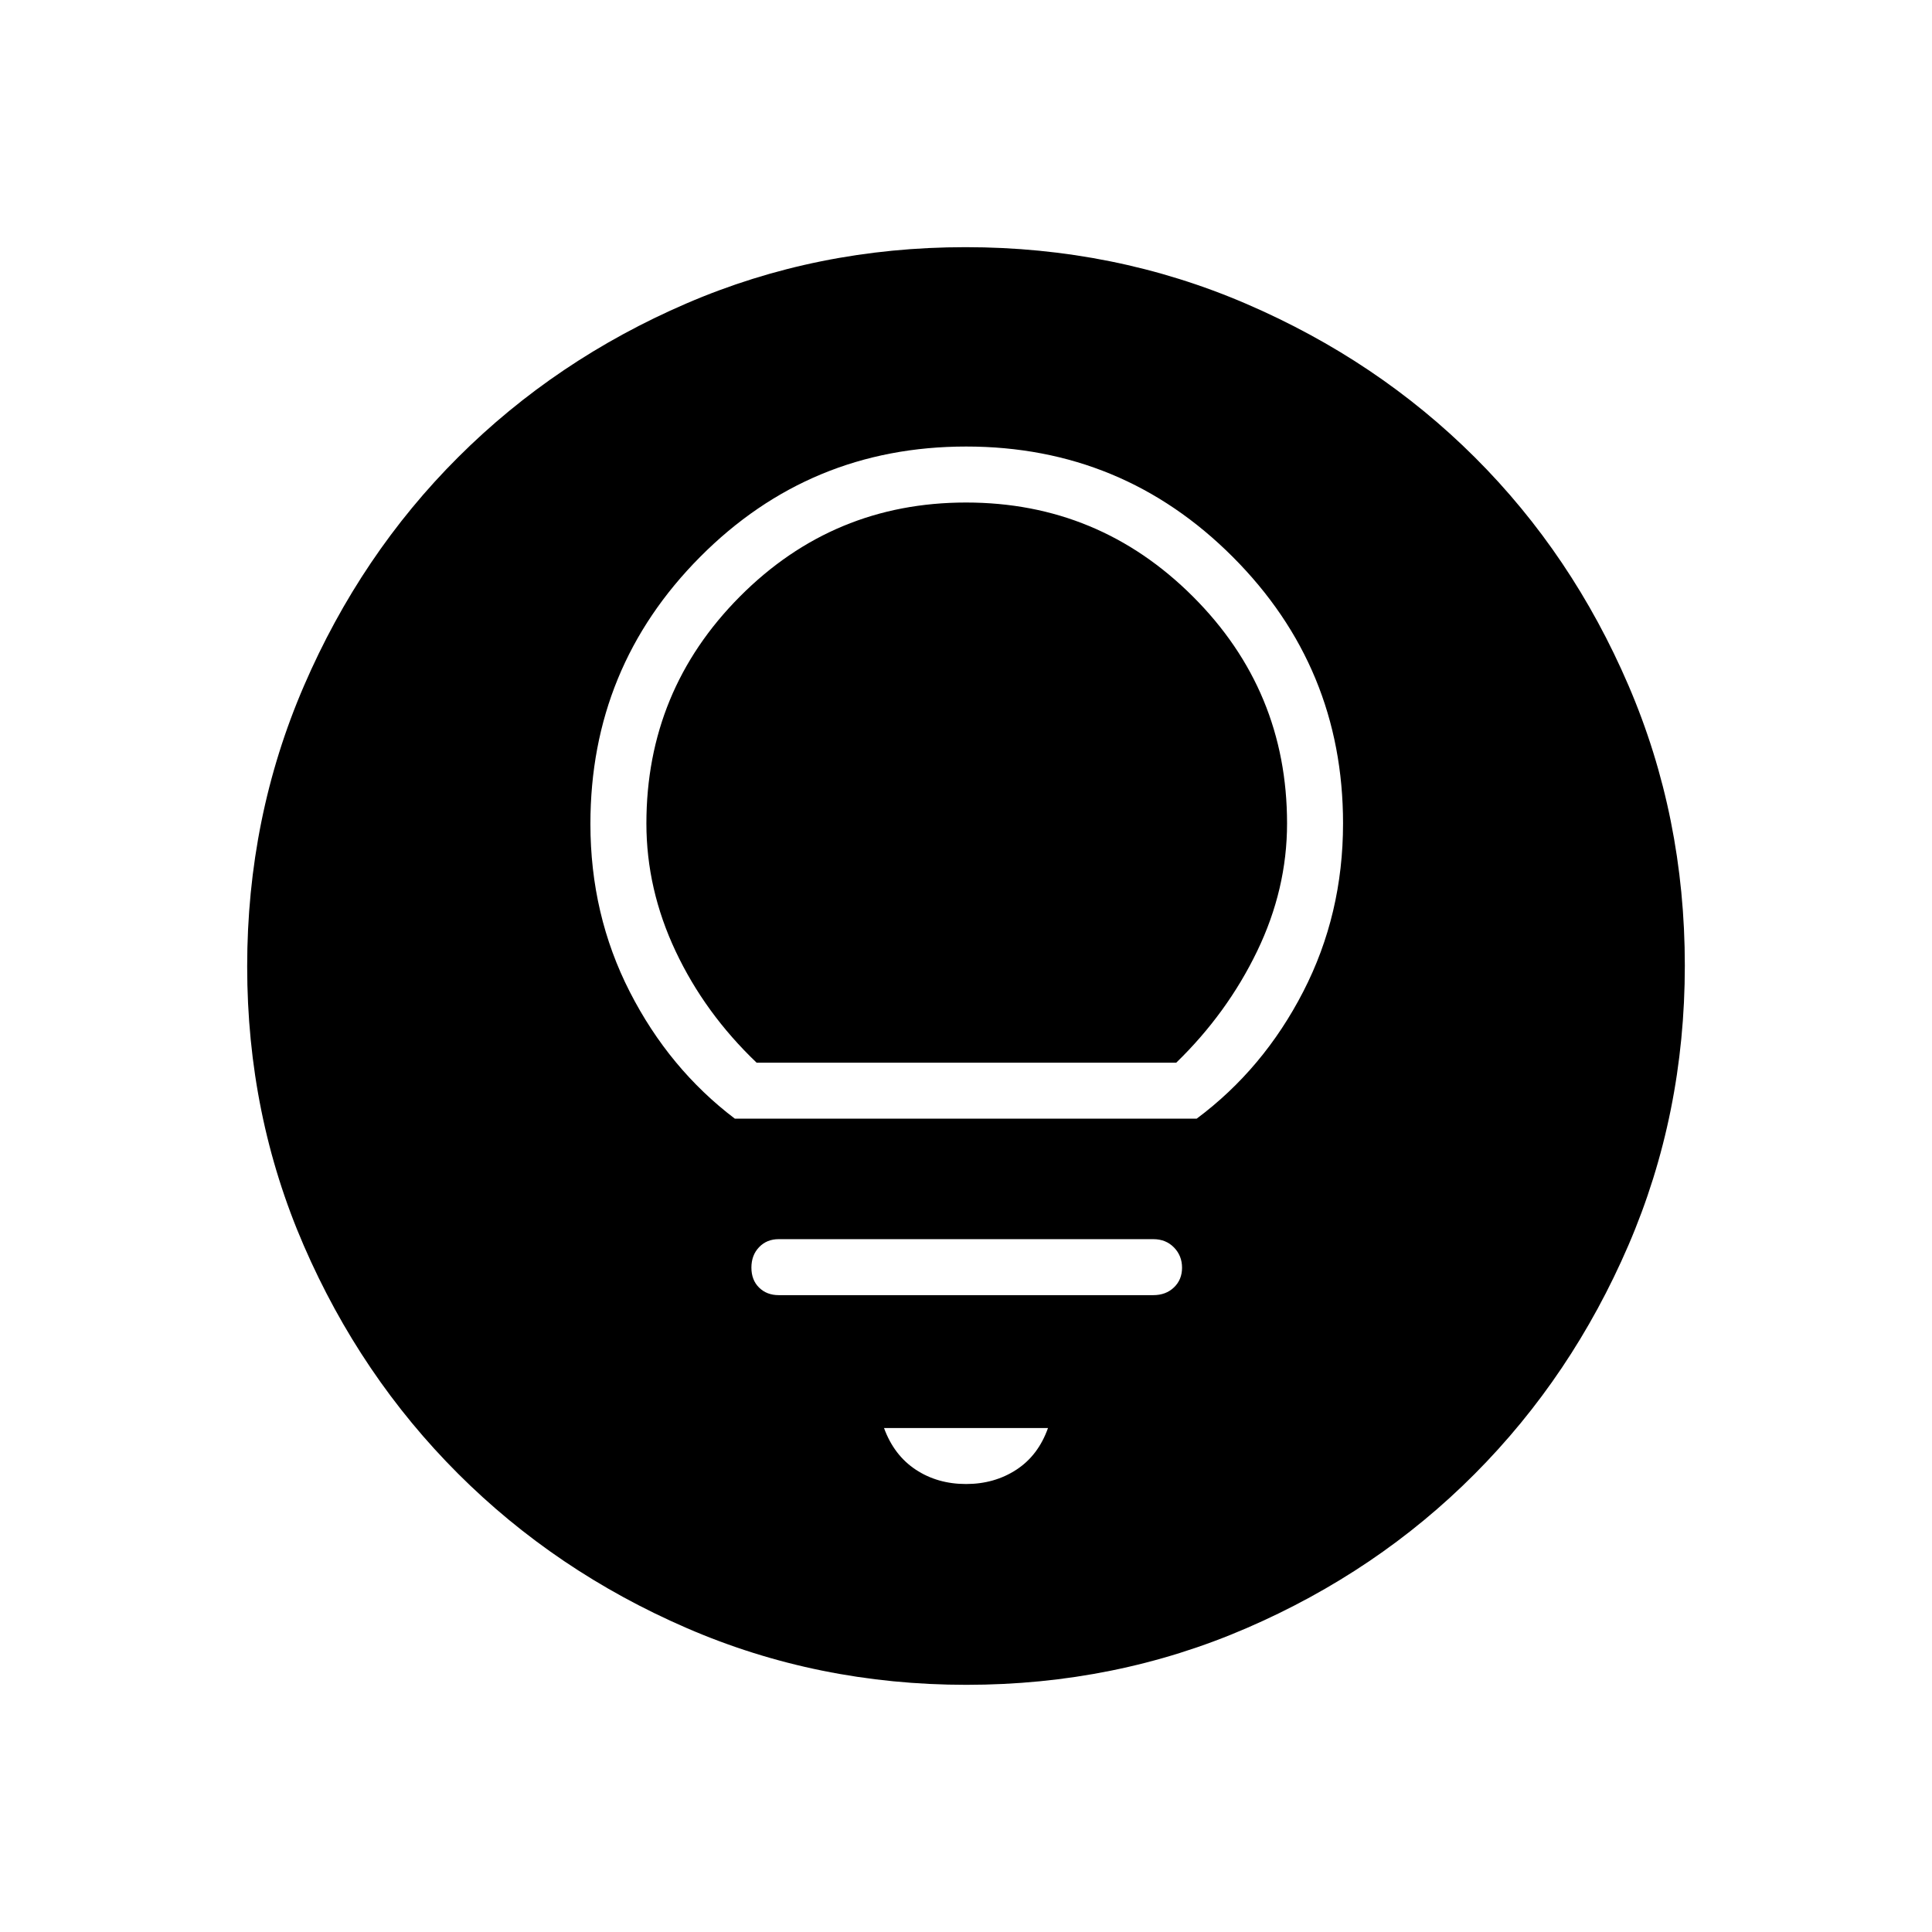 <svg xmlns="http://www.w3.org/2000/svg" height="40" viewBox="0 -960 960 960" width="40"><path d="M480-222.6q14.15 0 25.04-7.12 10.88-7.11 15.7-20.7h-81.48q4.97 13.56 15.78 20.69 10.81 7.13 24.96 7.13Zm-93.08-93.85h186.16q6.23 0 10.25-3.84t4.02-9.8q0-5.96-4.02-10.07t-10.25-4.11H386.92q-5.92 0-9.73 3.98-3.82 3.98-3.82 10.16t3.82 9.93q3.81 3.75 9.73 3.75Zm-21.78-87.69h229.48q33.19-24.72 52.96-63.14 19.77-38.41 19.77-83.58 0-77.52-54.77-132.39-54.77-54.87-132.48-54.87-77.71 0-132.22 54.85-54.51 54.84-54.51 132.64 0 45.18 19.56 83.45 19.55 38.27 52.21 63.04Zm10.82-27.82q-25.73-24.56-40.25-55.38-14.52-30.81-14.52-63.5 0-66.04 46.46-112.75 46.46-46.71 112.39-46.71t112.71 46.71q46.78 46.71 46.78 112.75 0 32.69-14.87 63.48-14.86 30.79-40.19 55.4H375.96Zm104.27 309.14q-73.96 0-139.04-28.22t-113.58-76.69q-48.51-48.47-76.65-113.32-28.14-64.85-28.14-138.72 0-74.11 28.22-139.45 28.22-65.33 76.69-113.67t113.32-76.31q64.85-27.98 138.72-27.98 74.11 0 139.45 28.13 65.34 28.13 113.68 76.36 48.33 48.22 76.3 113.33 27.98 65.11 27.98 139.13 0 73.96-28.05 139.04-28.06 65.08-76.36 113.58-48.3 48.51-113.41 76.65-65.11 28.14-139.13 28.14Z"/></svg>